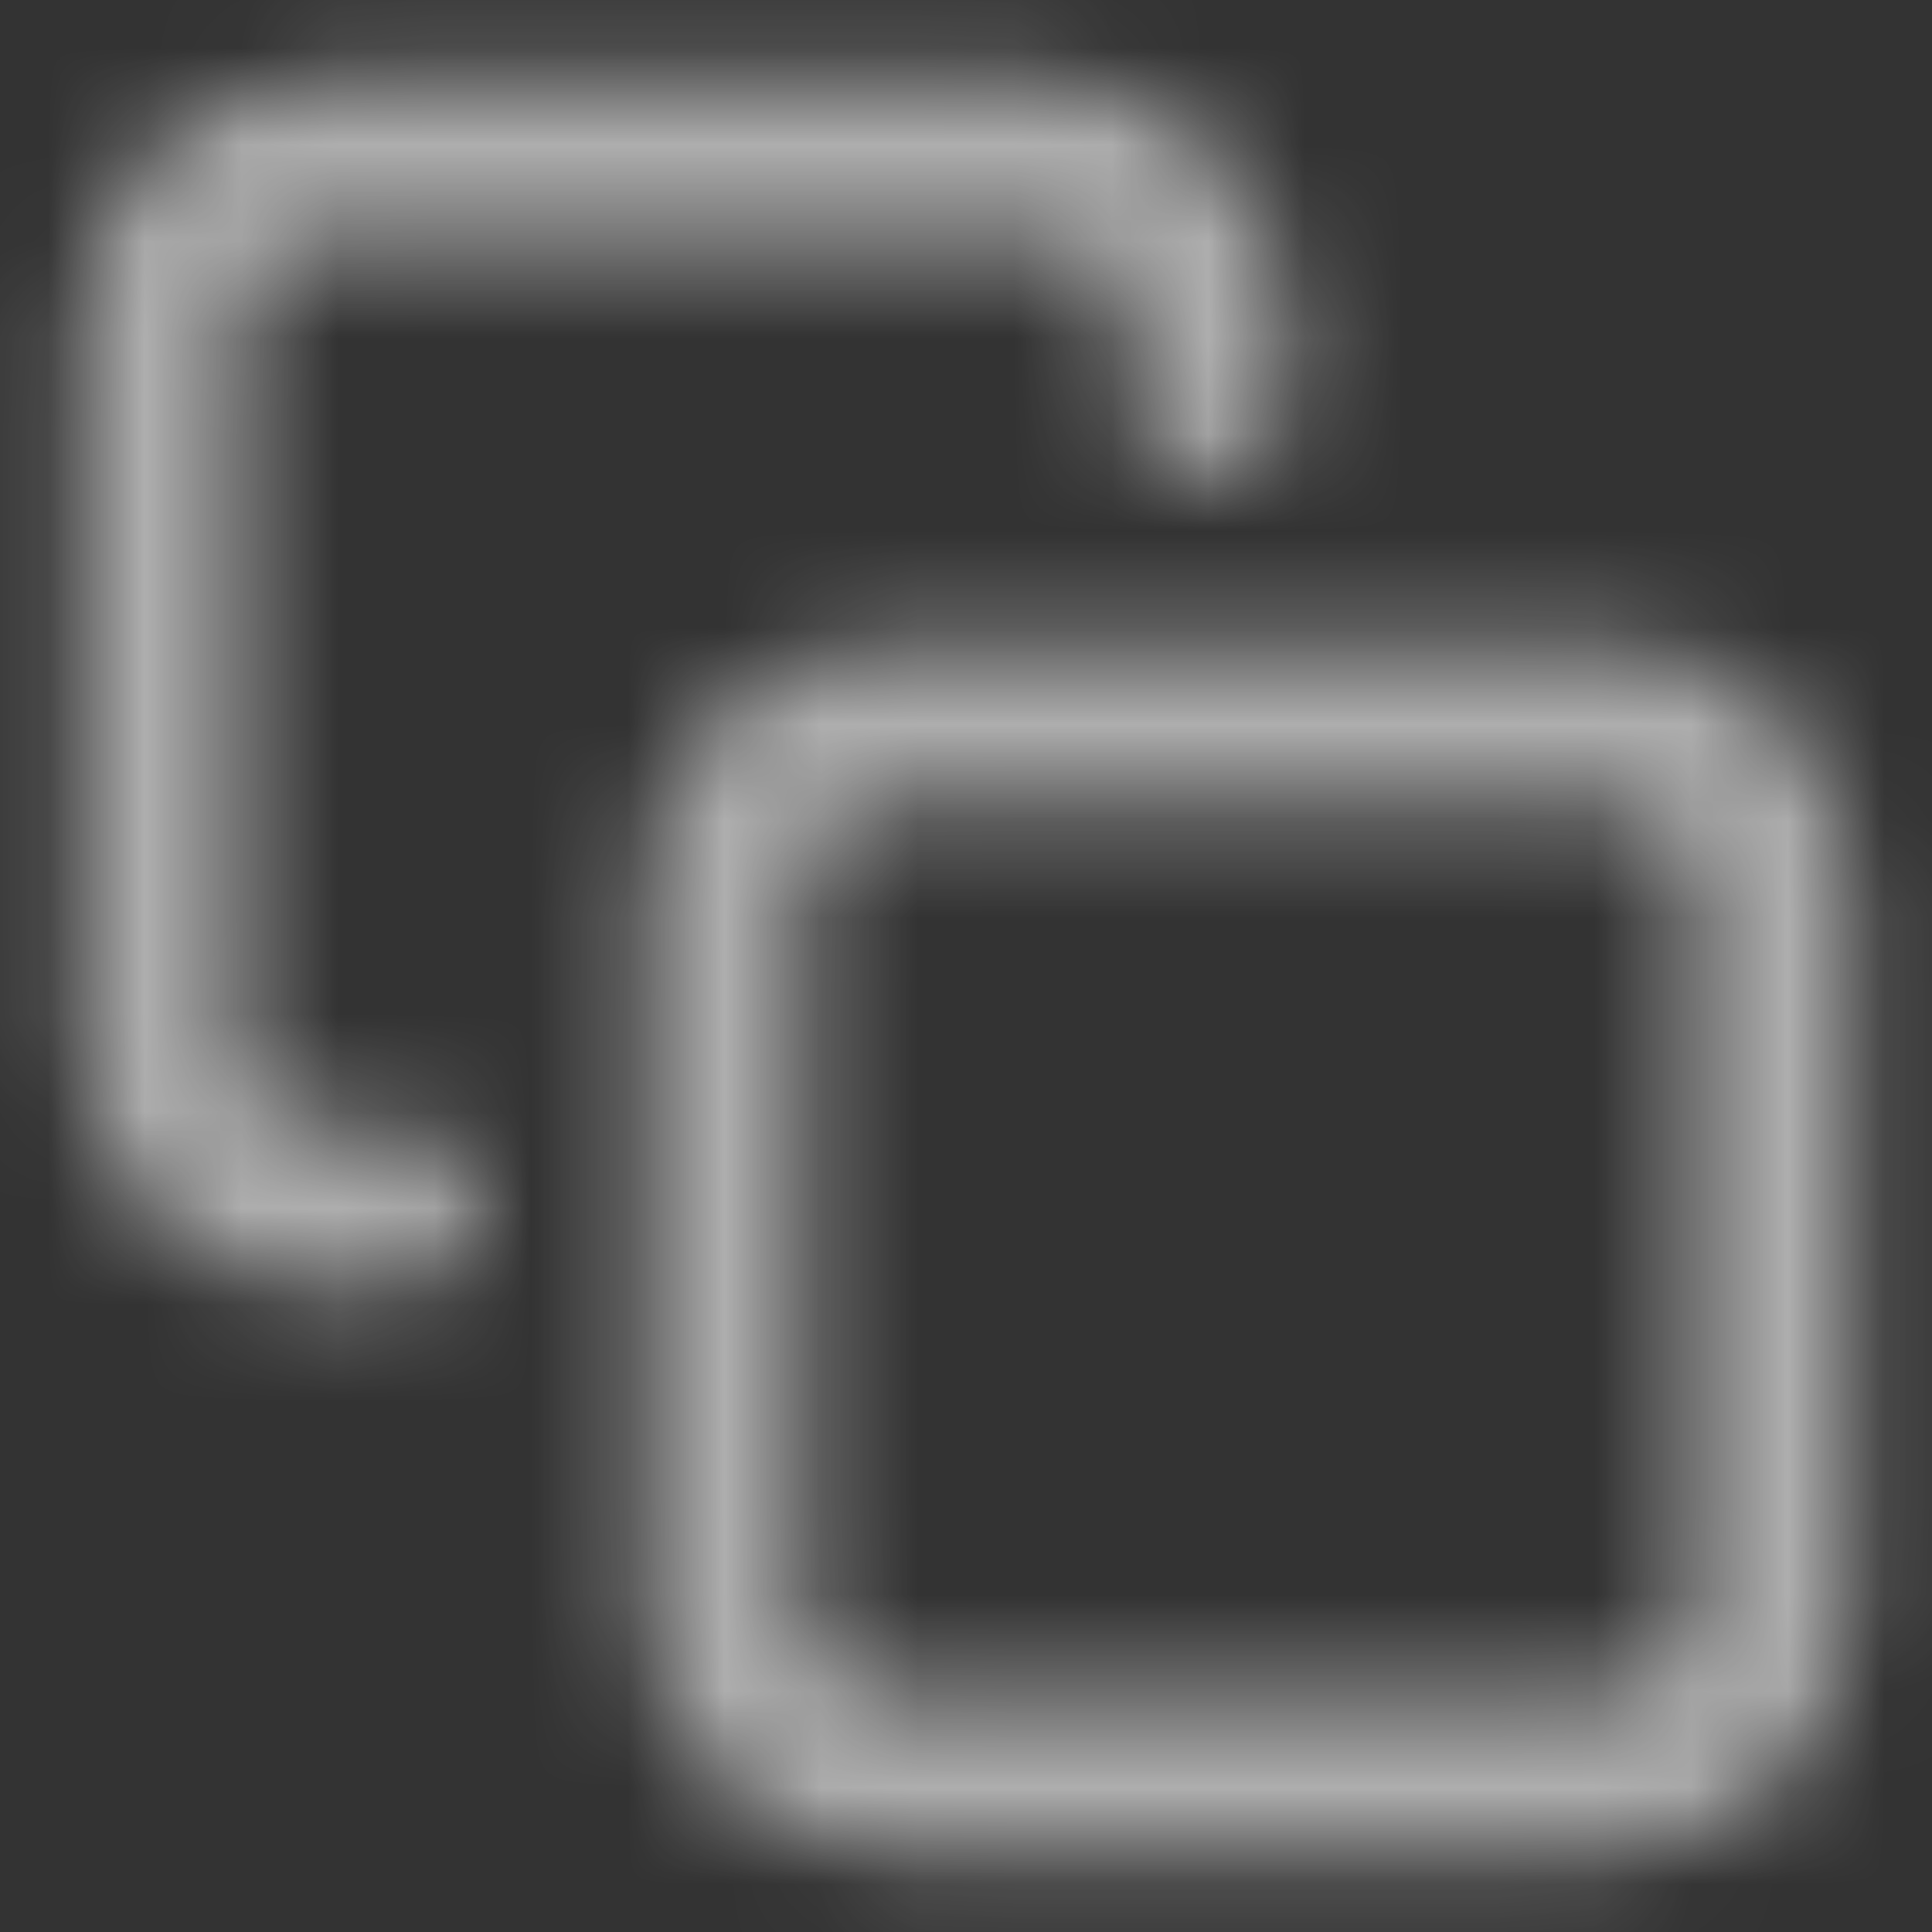 <?xml version="1.0" encoding="UTF-8"?>
<svg width="20px" height="20px" viewBox="0 0 20 20" version="1.1" xmlns="http://www.w3.org/2000/svg" xmlns:xlink="http://www.w3.org/1999/xlink">
    <rect x="0" y="0" width="20" height="20" fill="#333333" stroke="none"/>
    <!-- Generator: Sketch 61.2 (89653) - https://sketch.com -->
    <desc>Created with Sketch.</desc>
    <g id="UI" stroke="none" stroke-width="1" fill="none" fill-rule="evenodd" opacity="0.604">
        <g id="191219-WebUI-Skeleton-SSS" transform="translate(-645, -210)">
            <g id="eth-balance" transform="translate(101, 95)">
                <g id="hide-top-up-view" transform="translate(62, 5)">
                    <g id="copy" transform="translate(482, 110)">
                        <mask id="mask-copy" fill="white">
                            <path d="M9.167,8.333 C8.706,8.333 8.333,8.706 8.333,9.167 L8.333,16.667 C8.333,17.127 8.706,17.5 9.167,17.5 L16.667,17.5 C17.127,17.5 17.5,17.127 17.5,16.667 L17.5,9.167 C17.5,8.706 17.127,8.333 16.667,8.333 L9.167,8.333 Z M16.667,6.667 C18.047,6.667 19.167,7.786 19.167,9.167 L19.167,16.667 C19.167,18.047 18.047,19.167 16.667,19.167 L9.167,19.167 C7.786,19.167 6.667,18.047 6.667,16.667 L6.667,9.167 C6.667,7.786 7.786,6.667 9.167,6.667 L16.667,6.667 Z M10.833,0.833 C12.214,0.833 13.333,1.953 13.333,3.333 L13.333,3.333 L13.333,4.167 C13.333,4.627 12.96,5 12.5,5 C12.04,5 11.667,4.627 11.667,4.167 L11.667,4.167 L11.667,3.333 C11.667,2.873 11.294,2.5 10.833,2.5 L10.833,2.5 L3.333,2.5 C2.873,2.5 2.5,2.873 2.5,3.333 L2.5,3.333 L2.5,10.833 C2.5,11.294 2.873,11.667 3.333,11.667 L3.333,11.667 L4.167,11.667 C4.627,11.667 5,12.04 5,12.5 C5,12.96 4.627,13.333 4.167,13.333 L4.167,13.333 L3.333,13.333 C1.953,13.333 0.833,12.214 0.833,10.833 L0.833,10.833 L0.833,3.333 C0.833,1.953 1.953,0.833 3.333,0.833 L3.333,0.833 Z"></path>
                        </mask>
                        <g id="COLOR/-white" mask="url(#mask-copy)" fill="#FFFFFF" fill-rule="evenodd">
                            <rect id="Rectangle" x="0" y="0" width="20" height="20"></rect>
                        </g>
                    </g>
                </g>
            </g>
        </g>
    </g>
</svg>